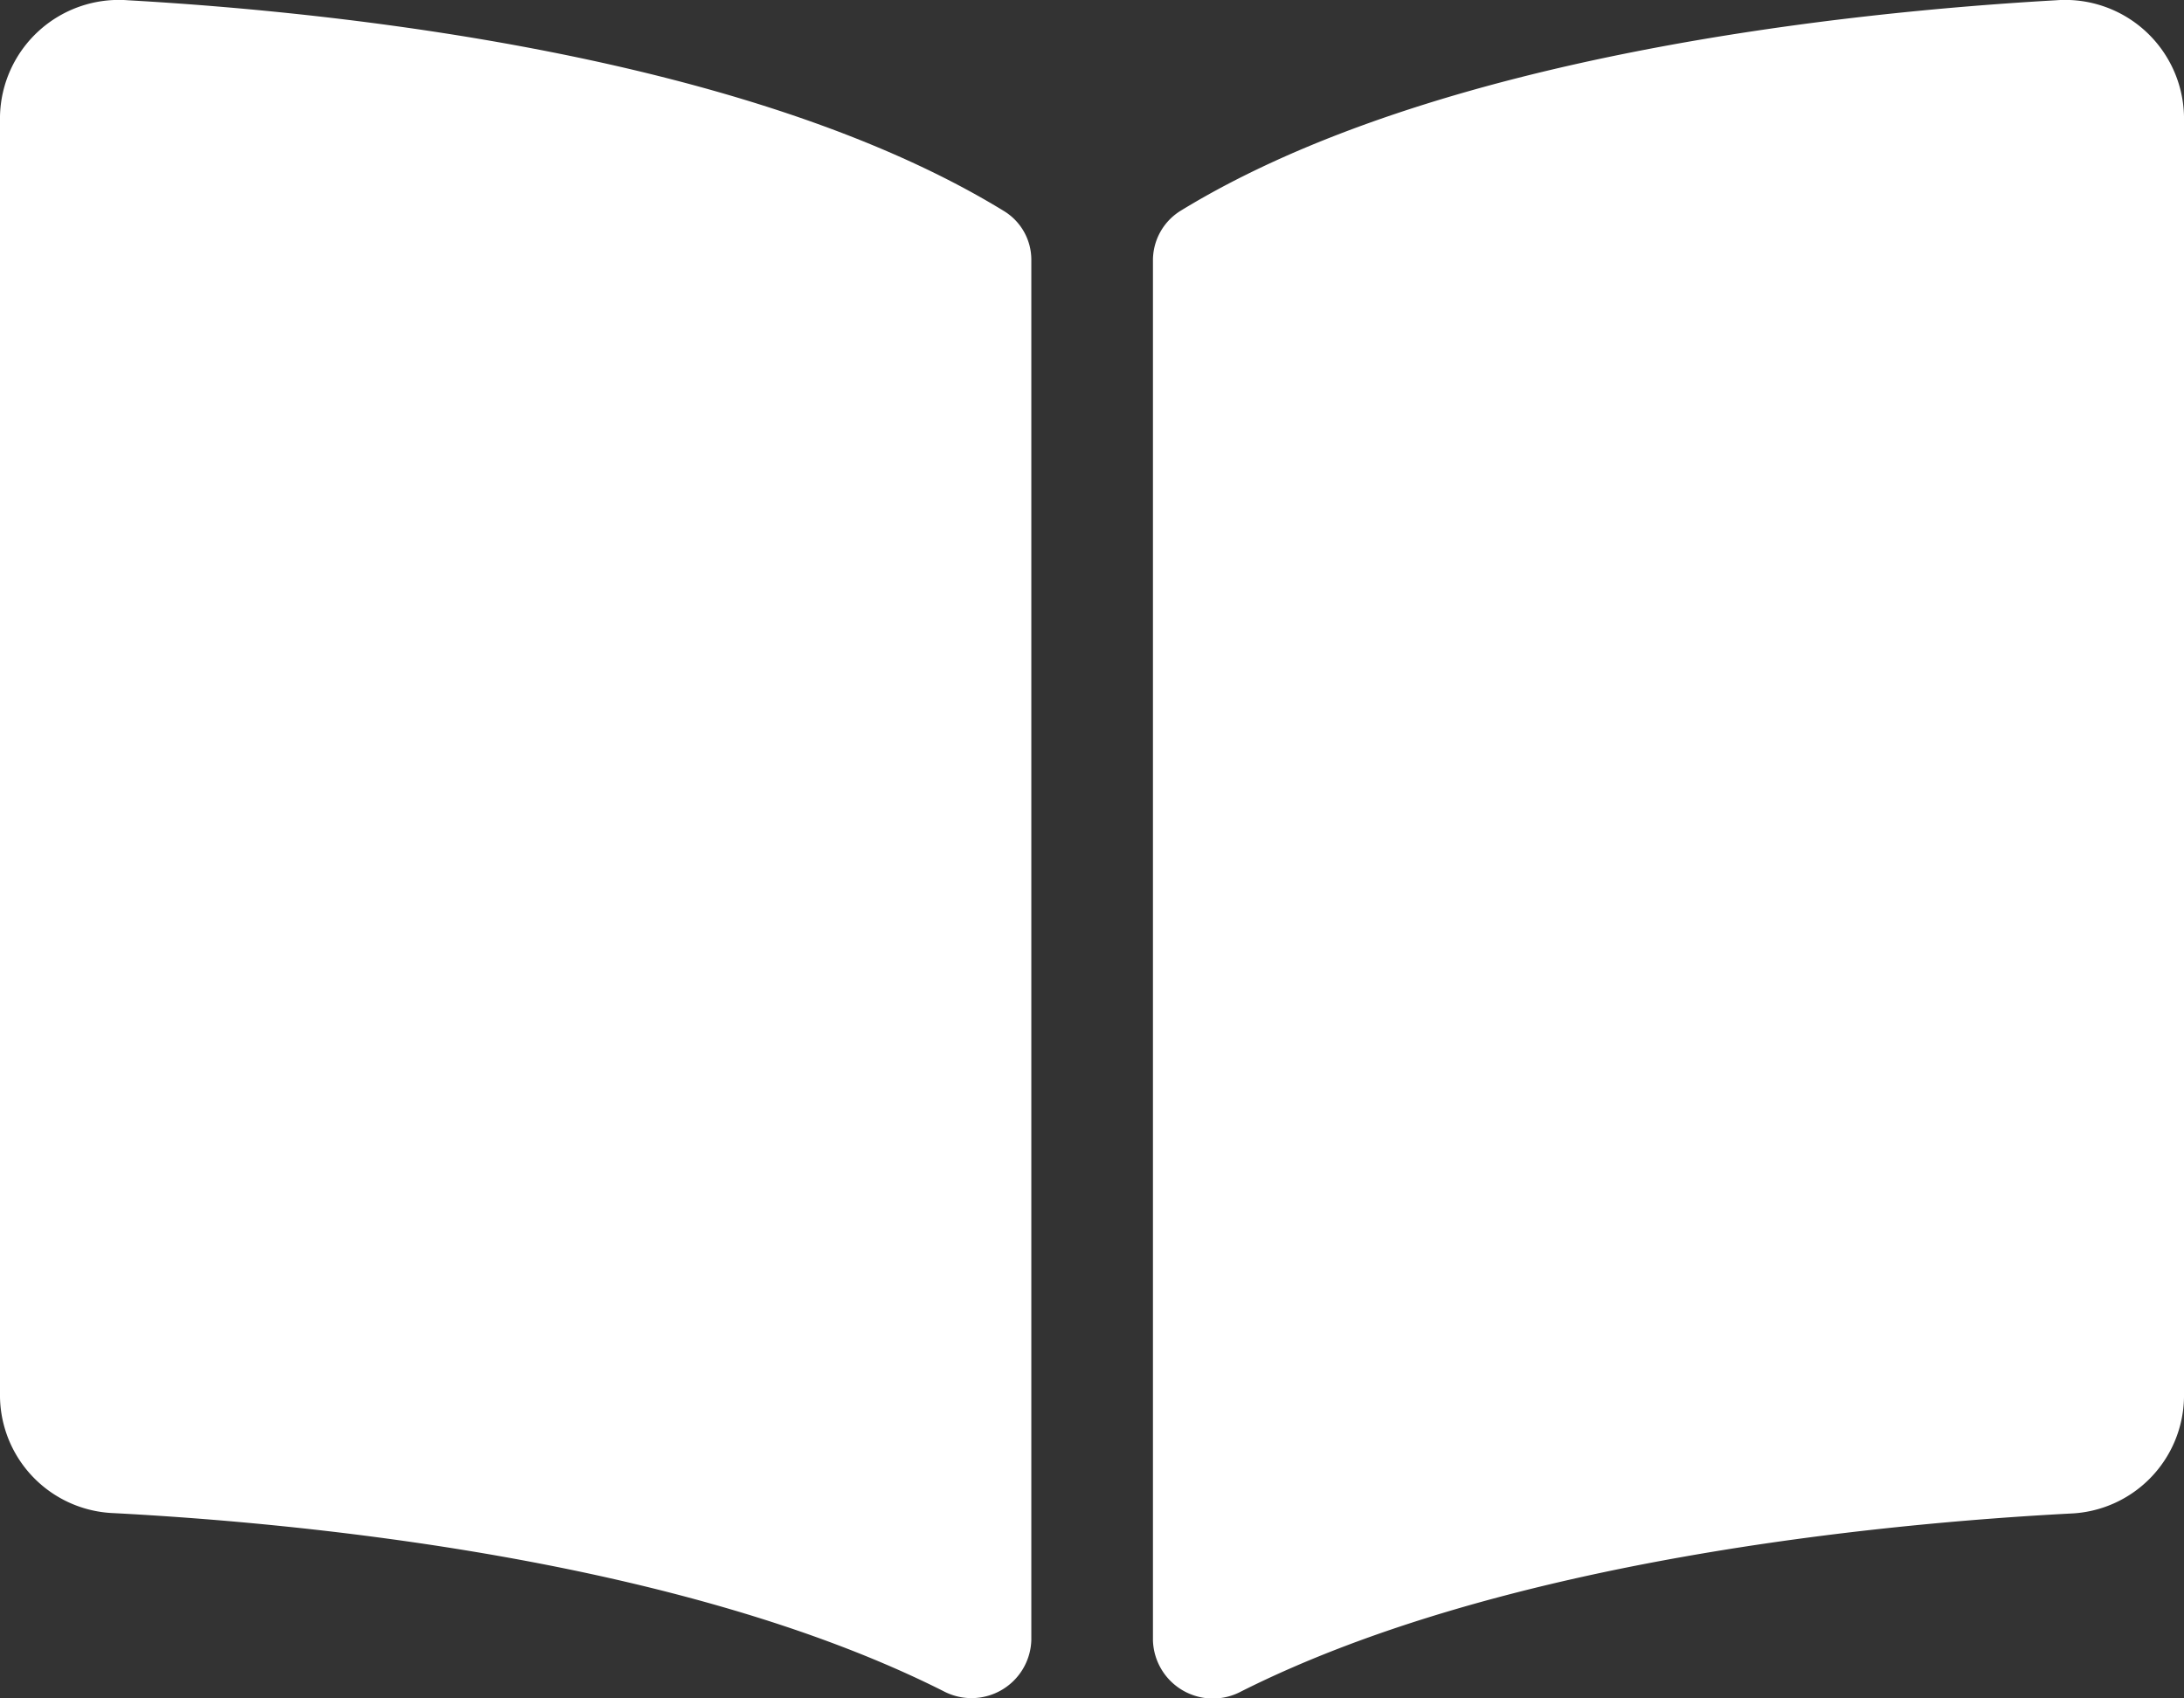 <svg id="Lv1_icons_novel" data-name="Lv1/icons/novel" xmlns="http://www.w3.org/2000/svg" width="32" height="24.889" viewBox="0 0 32 24.889">
  <rect x="0" y="0" width="32" height="24.889" fill="#333333" stroke="none"/>
  <path id="book-open" d="M30.124,32c-3.044.173-9.1.8-12.831,3.088a.854.854,0,0,0-.4.732V56.034a.879.879,0,0,0,1.293.749c3.843-1.934,9.4-2.462,12.15-2.607A1.733,1.733,0,0,0,32,52.474V33.7A1.742,1.742,0,0,0,30.124,32ZM14.707,35.087C10.972,32.8,4.921,32.172,1.877,32A1.742,1.742,0,0,0,0,33.7v18.77a1.732,1.732,0,0,0,1.668,1.7c2.749.144,8.311.673,12.154,2.608a.877.877,0,0,0,1.289-.748V35.809A.836.836,0,0,0,14.707,35.087Z" transform="translate(0 -31.996)" fill="#fff"/>
</svg>

